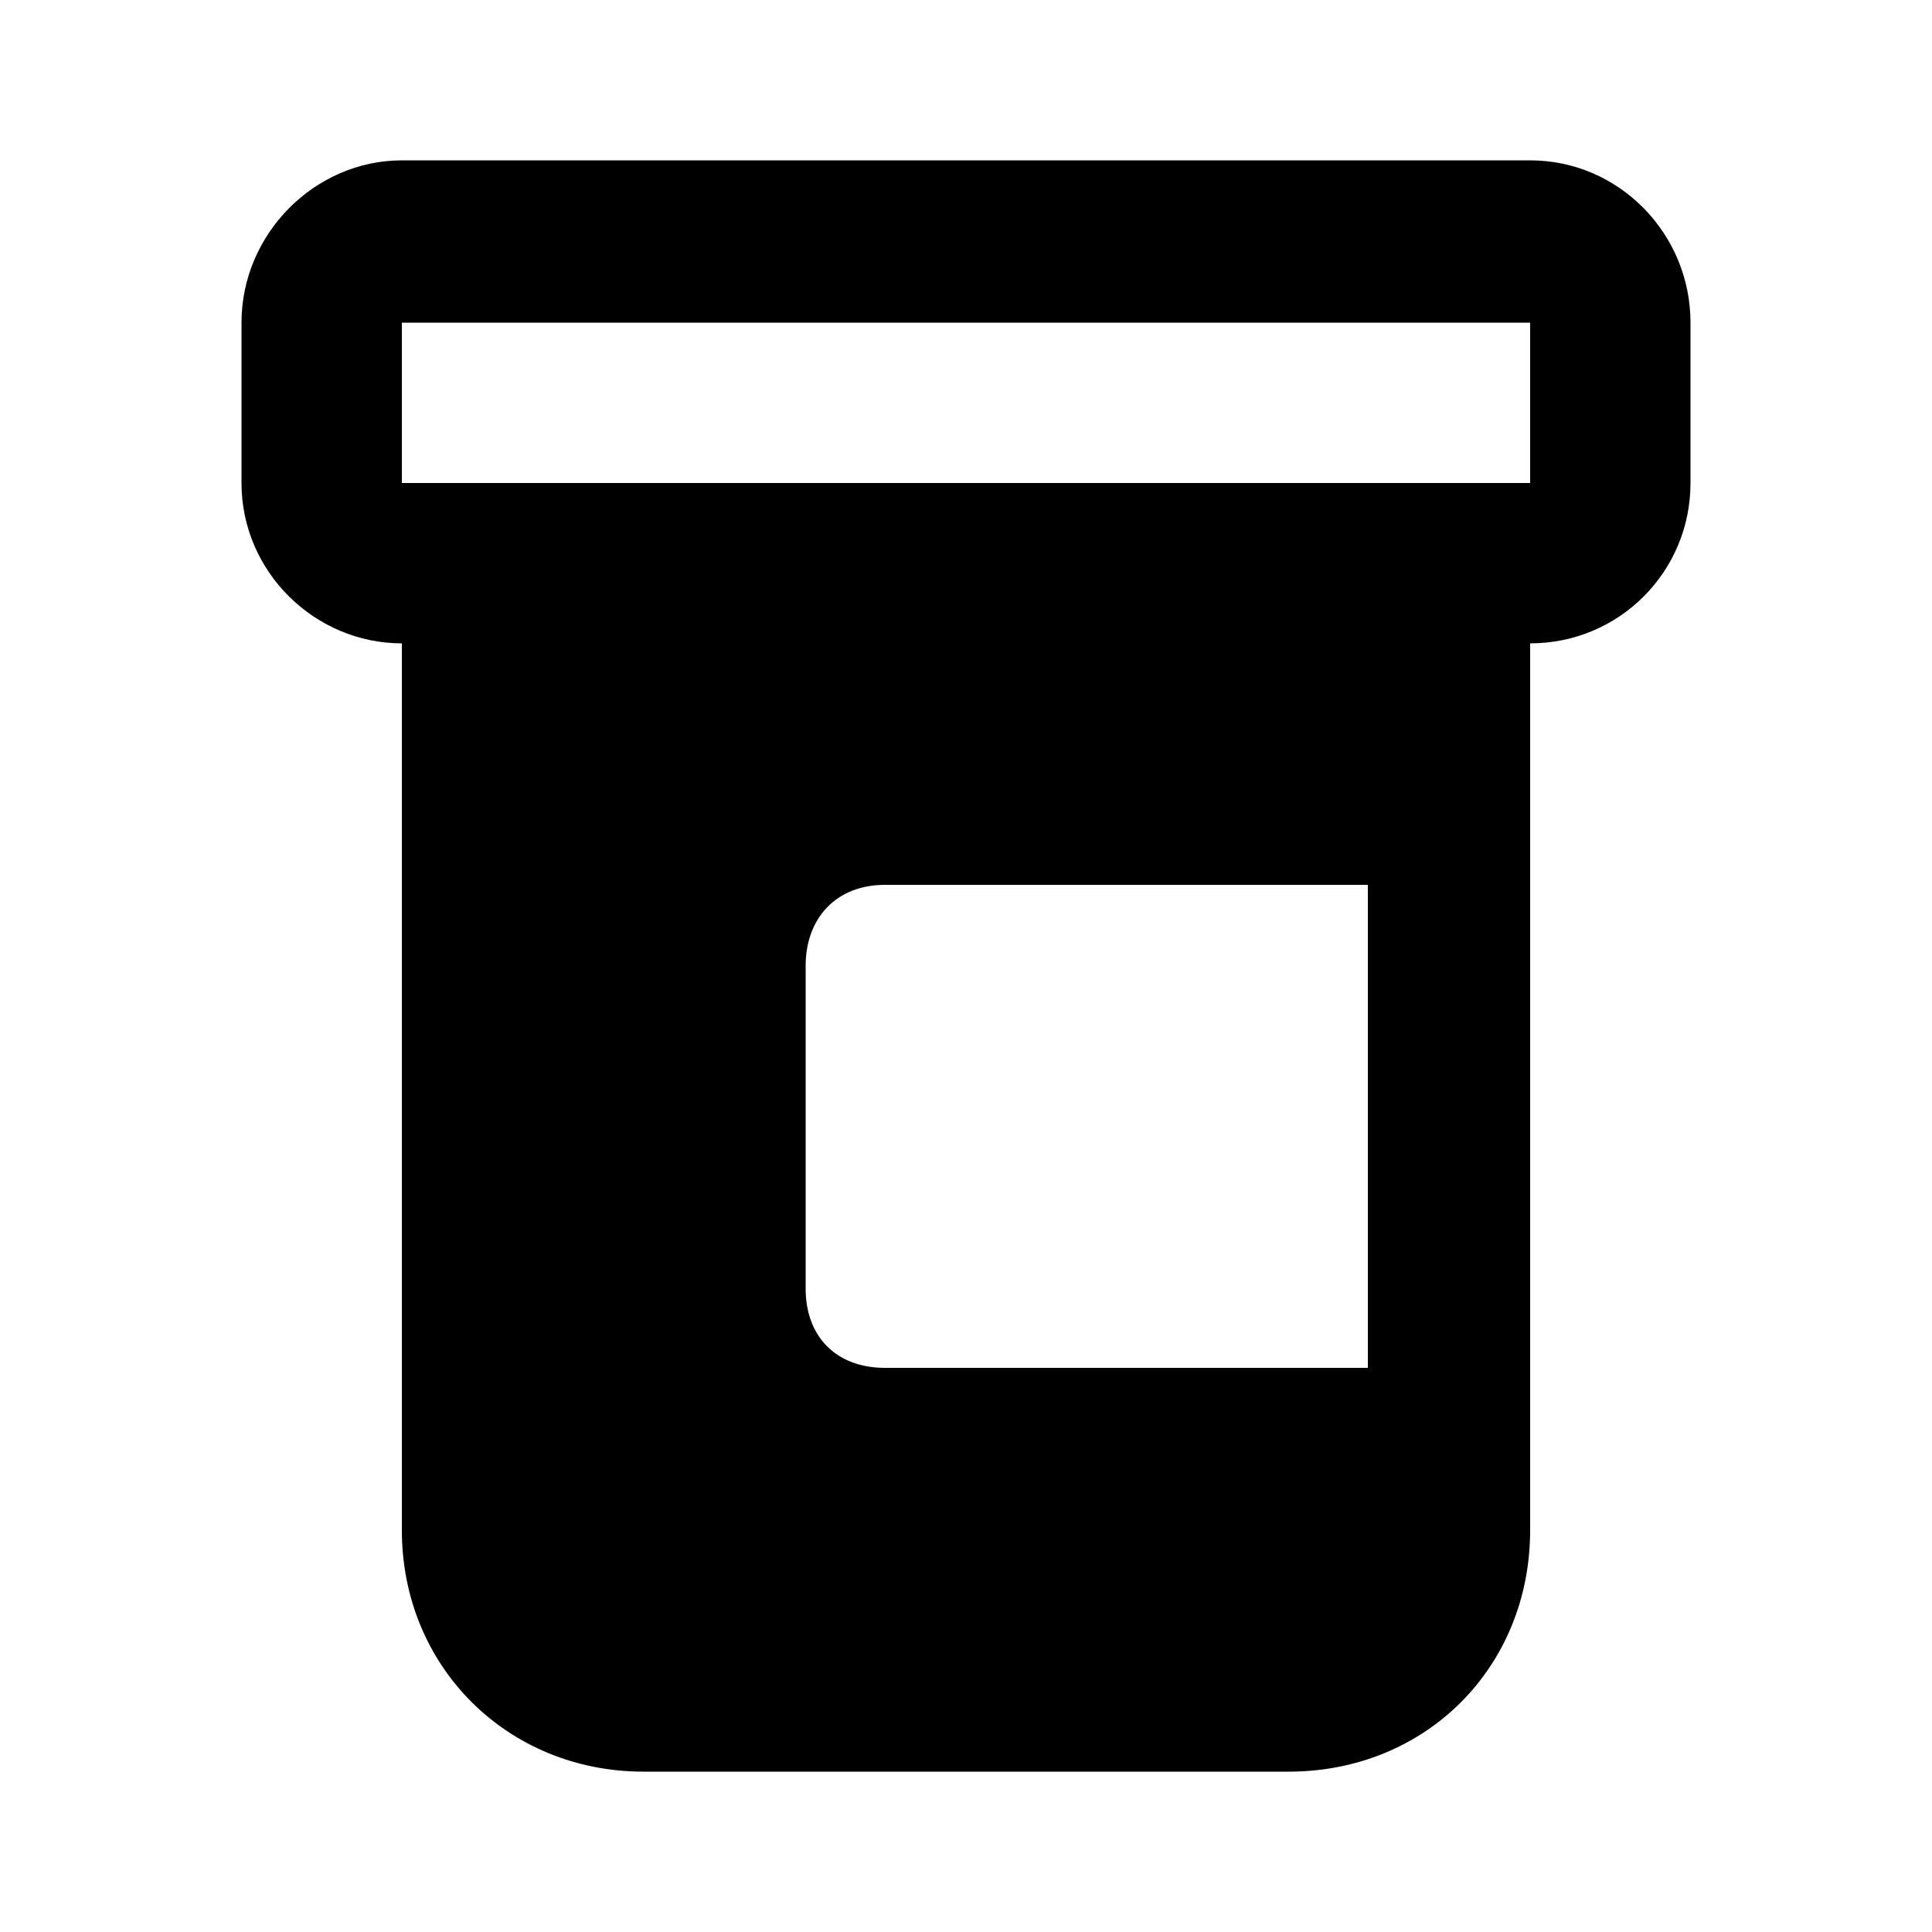 <svg xmlns="http://www.w3.org/2000/svg" width="24" height="24" viewBox="0 0 24 24">
    <path d="M19.008 1.992h-14.016c-1.080 0-1.992 0.912-1.992 2.016v1.992c0 1.104 0.912 1.992 1.992 1.992v11.016c0 1.704 1.32 3 3 3h8.016c1.704 0 3-1.296 3-3v-11.016c1.104 0 1.992-0.888 1.992-1.992v-1.992c0-1.104-0.888-2.016-1.992-2.016zM16.992 16.992h-6c-0.6 0-0.984-0.384-0.984-0.984v-4.008c0-0.6 0.384-1.008 0.984-1.008h6v6zM19.008 6h-14.016v-1.992h14.016v1.992z"></path>
</svg>
